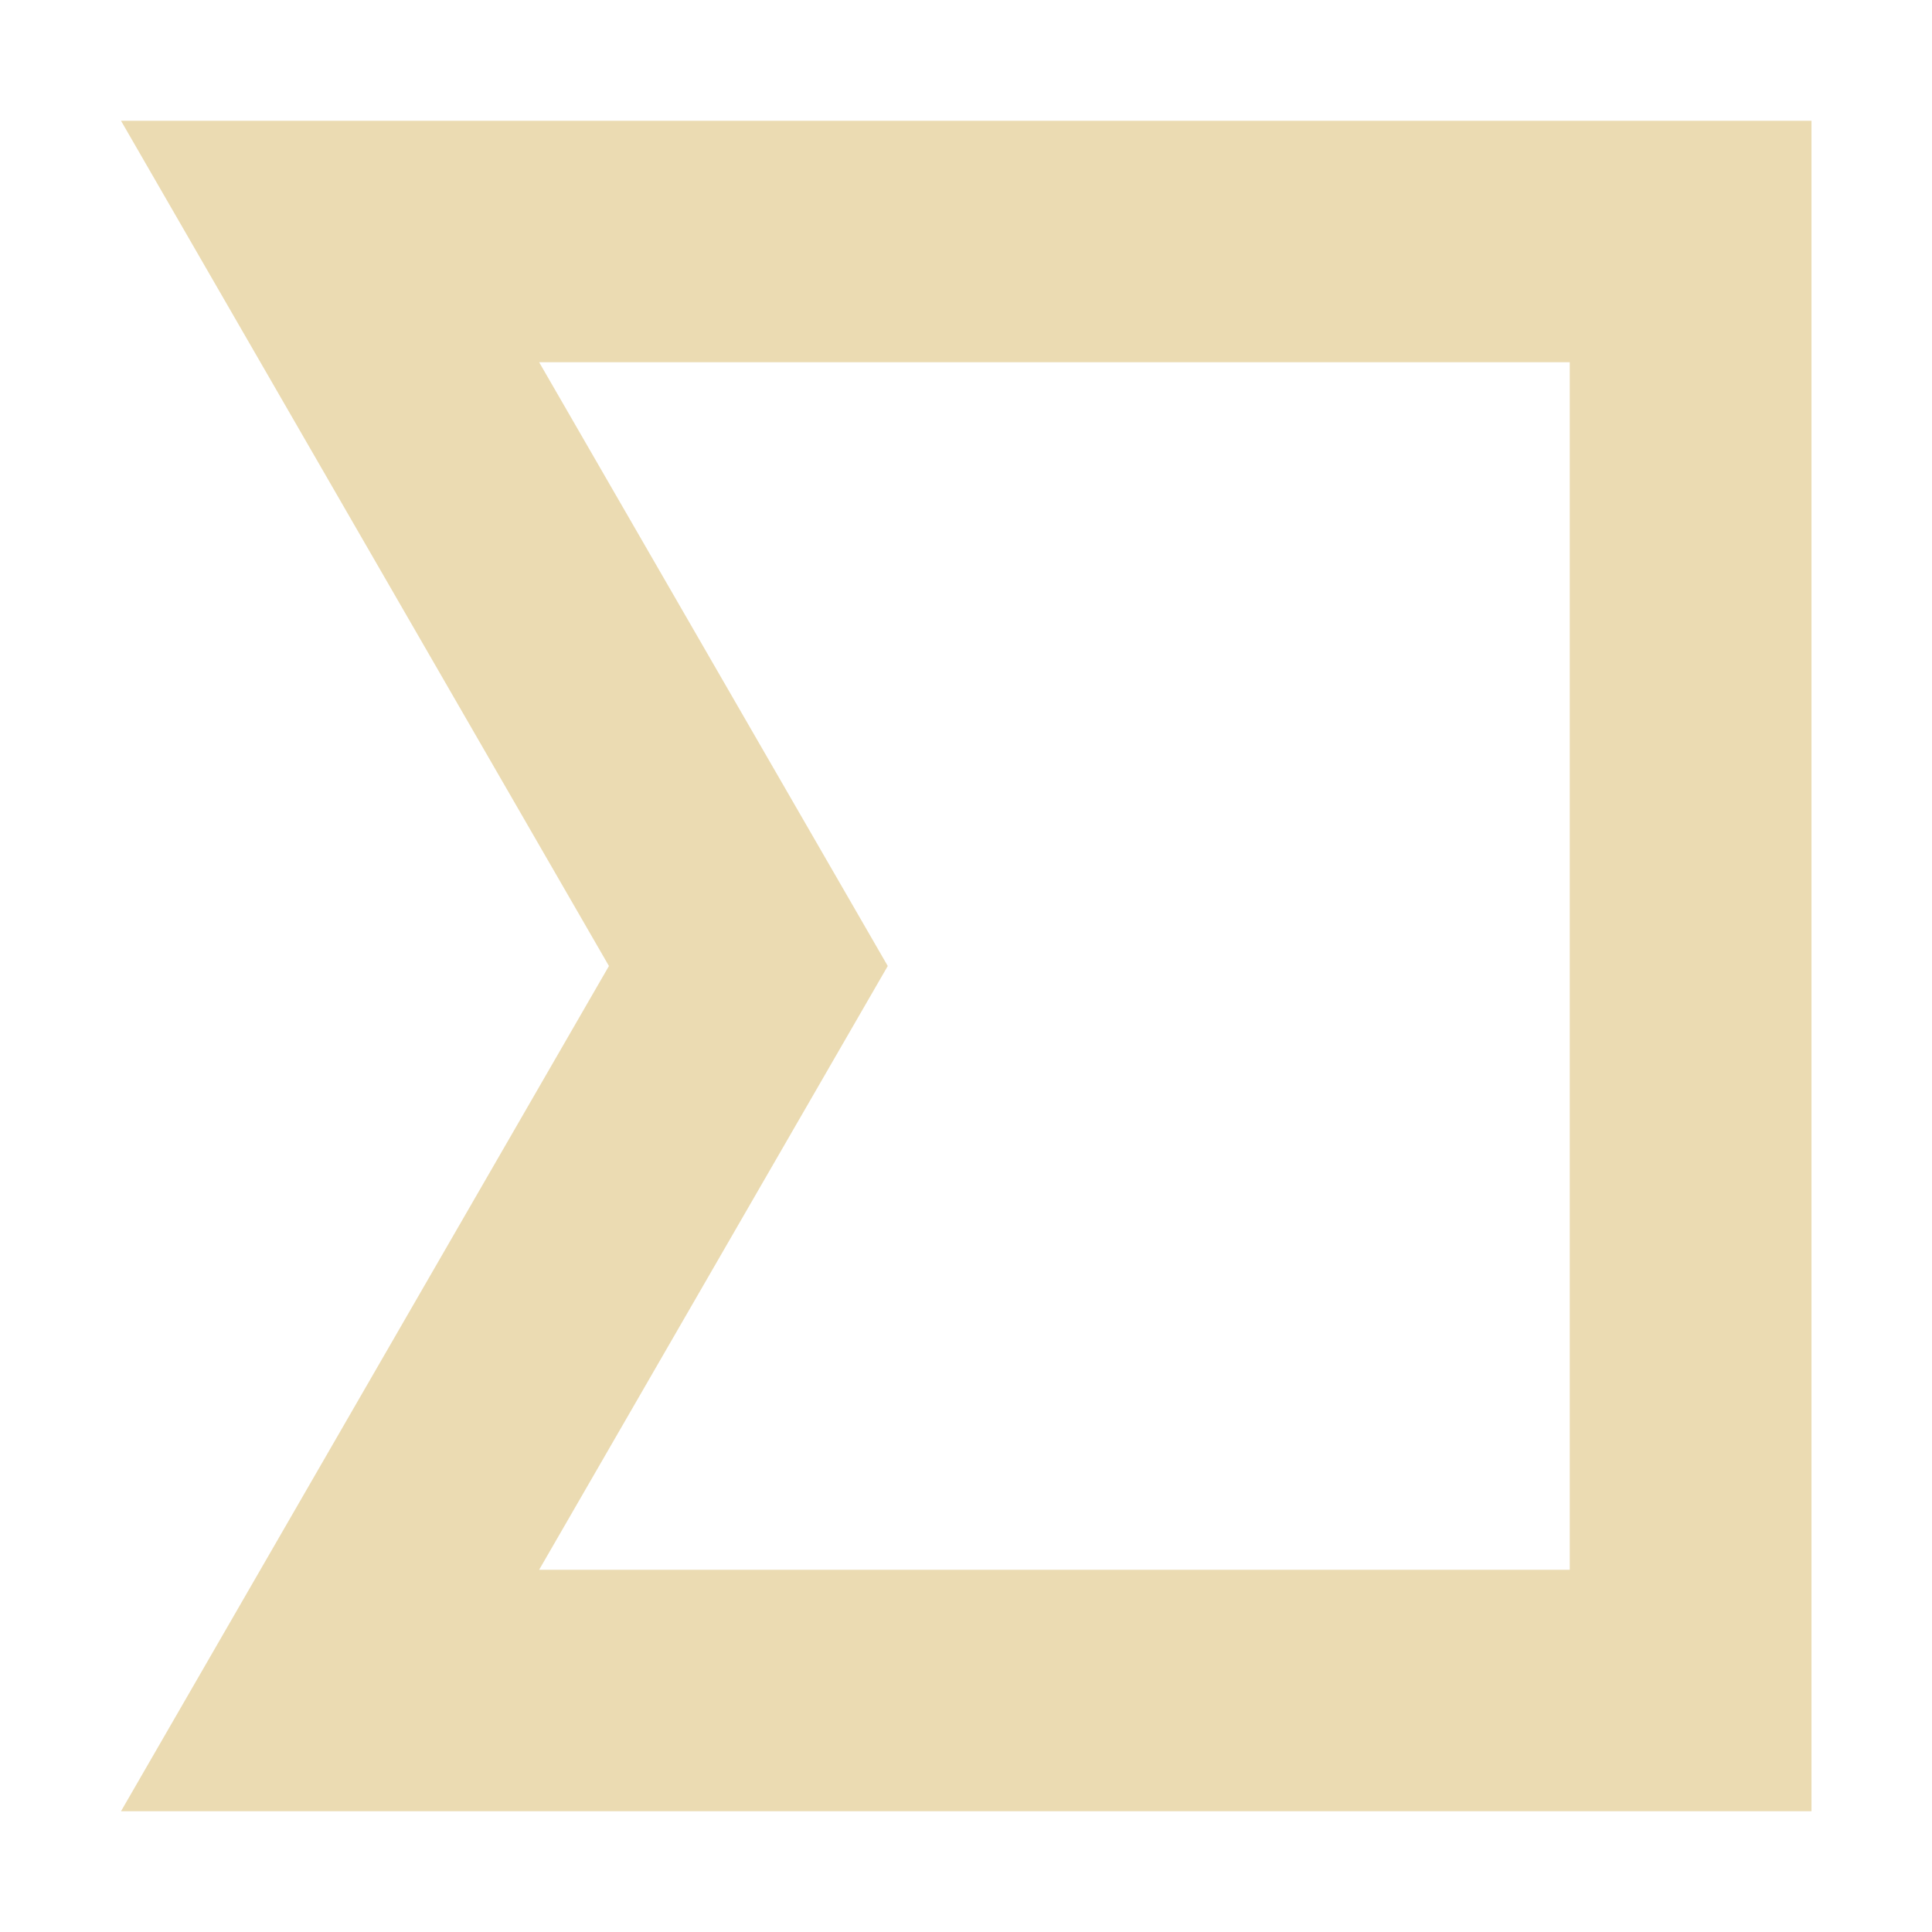 <svg width="16" height="16" version="1.1" xmlns="http://www.w3.org/2000/svg">
  <defs>
    <style id="current-color-scheme" type="text/css">.ColorScheme-Text { color:#ebdbb2; } .ColorScheme-Highlight { color:#458588; }</style>
  </defs>
  <path class="ColorScheme-Text" d="m1.002 1 4.041 7-4.041 7h14v-14zm3.463 2h8.535v10h-8.535l2.887-5z" fill="currentColor"/>
</svg>
